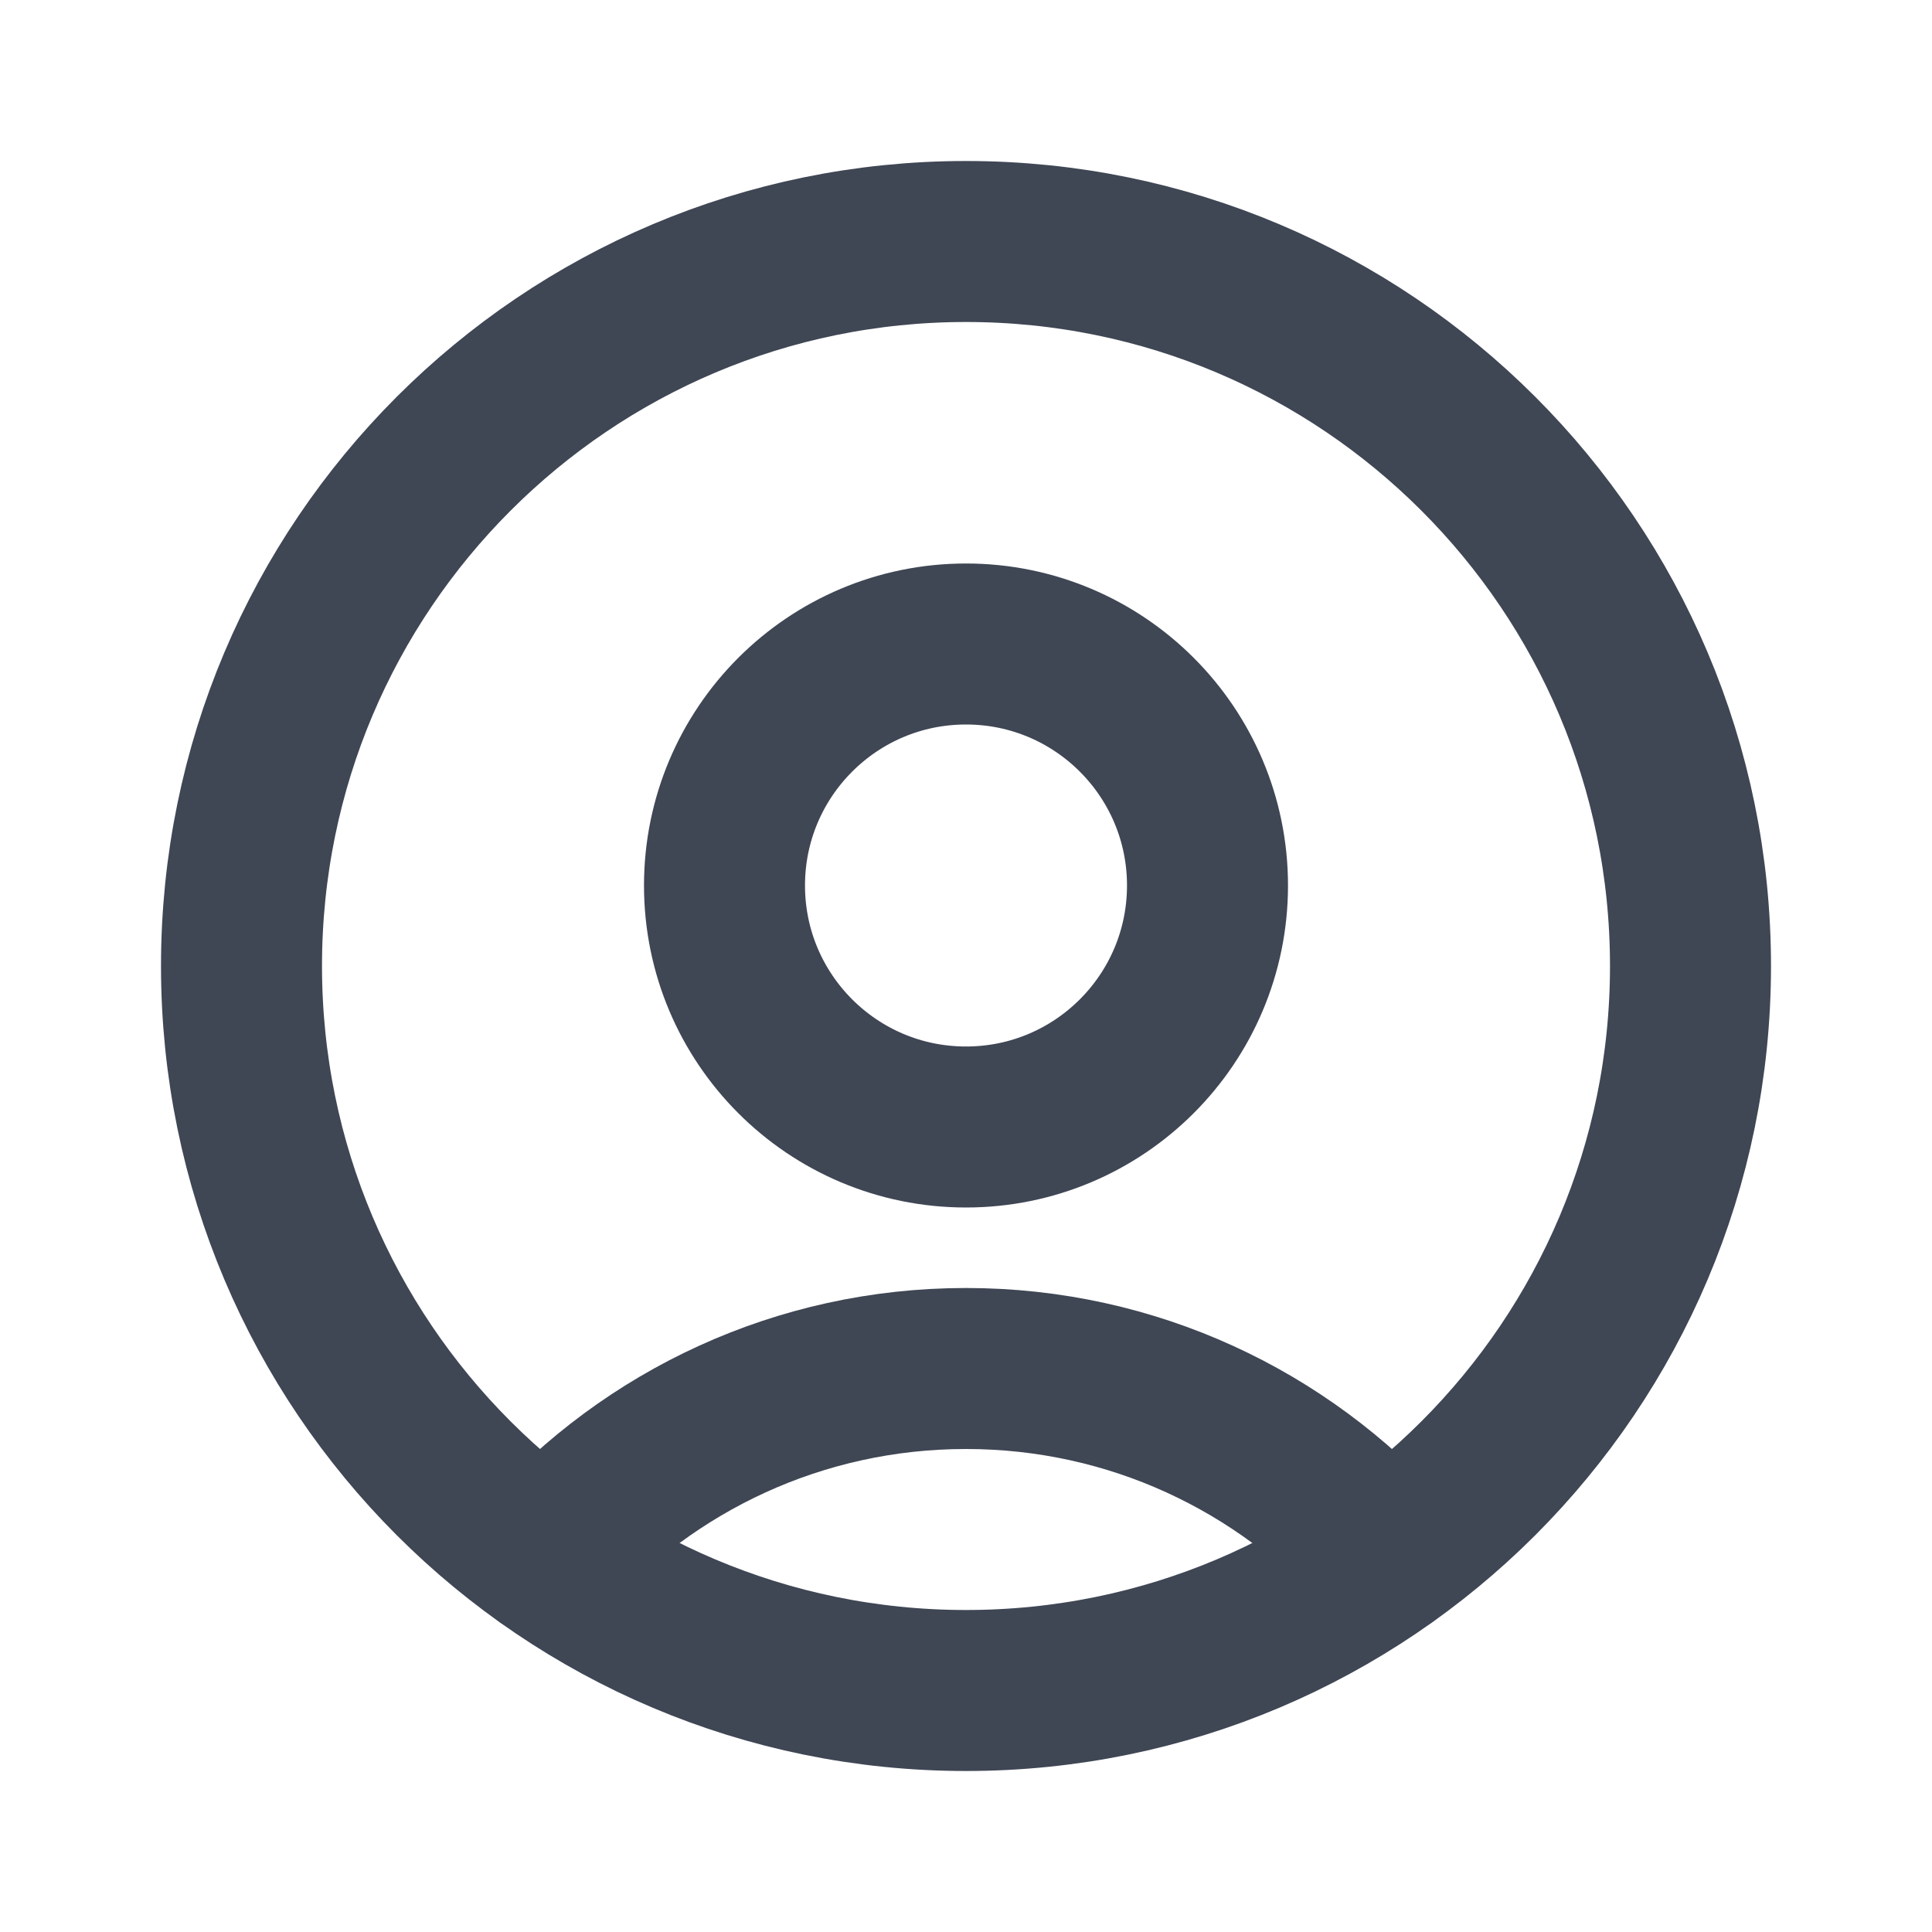 <svg width="24" height="24" viewBox="0 0 24 24" fill="none" xmlns="http://www.w3.org/2000/svg">
<path d="M12 21C16.971 21 21 16.971 21 12C21 7.029 16.971 3 12 3C7.029 3 3 7.029 3 12C3 16.971 7.029 21 12 21Z" stroke="#3F4654" stroke-width="2" stroke-linecap="round" stroke-linejoin="round"/>
<path d="M17.216 19.332C15.935 17.901 14.072 17 12 17C9.927 17 8.065 17.901 6.783 19.332" stroke="#3F4654" stroke-width="2" stroke-linecap="round" stroke-linejoin="round"/>
<path d="M12 14C13.657 14 15 12.657 15 11C15 9.343 13.657 8 12 8C10.343 8 9 9.343 9 11C9 12.657 10.343 14 12 14Z" stroke="#3F4654" stroke-width="2" stroke-linecap="round" stroke-linejoin="round"/>
</svg>
